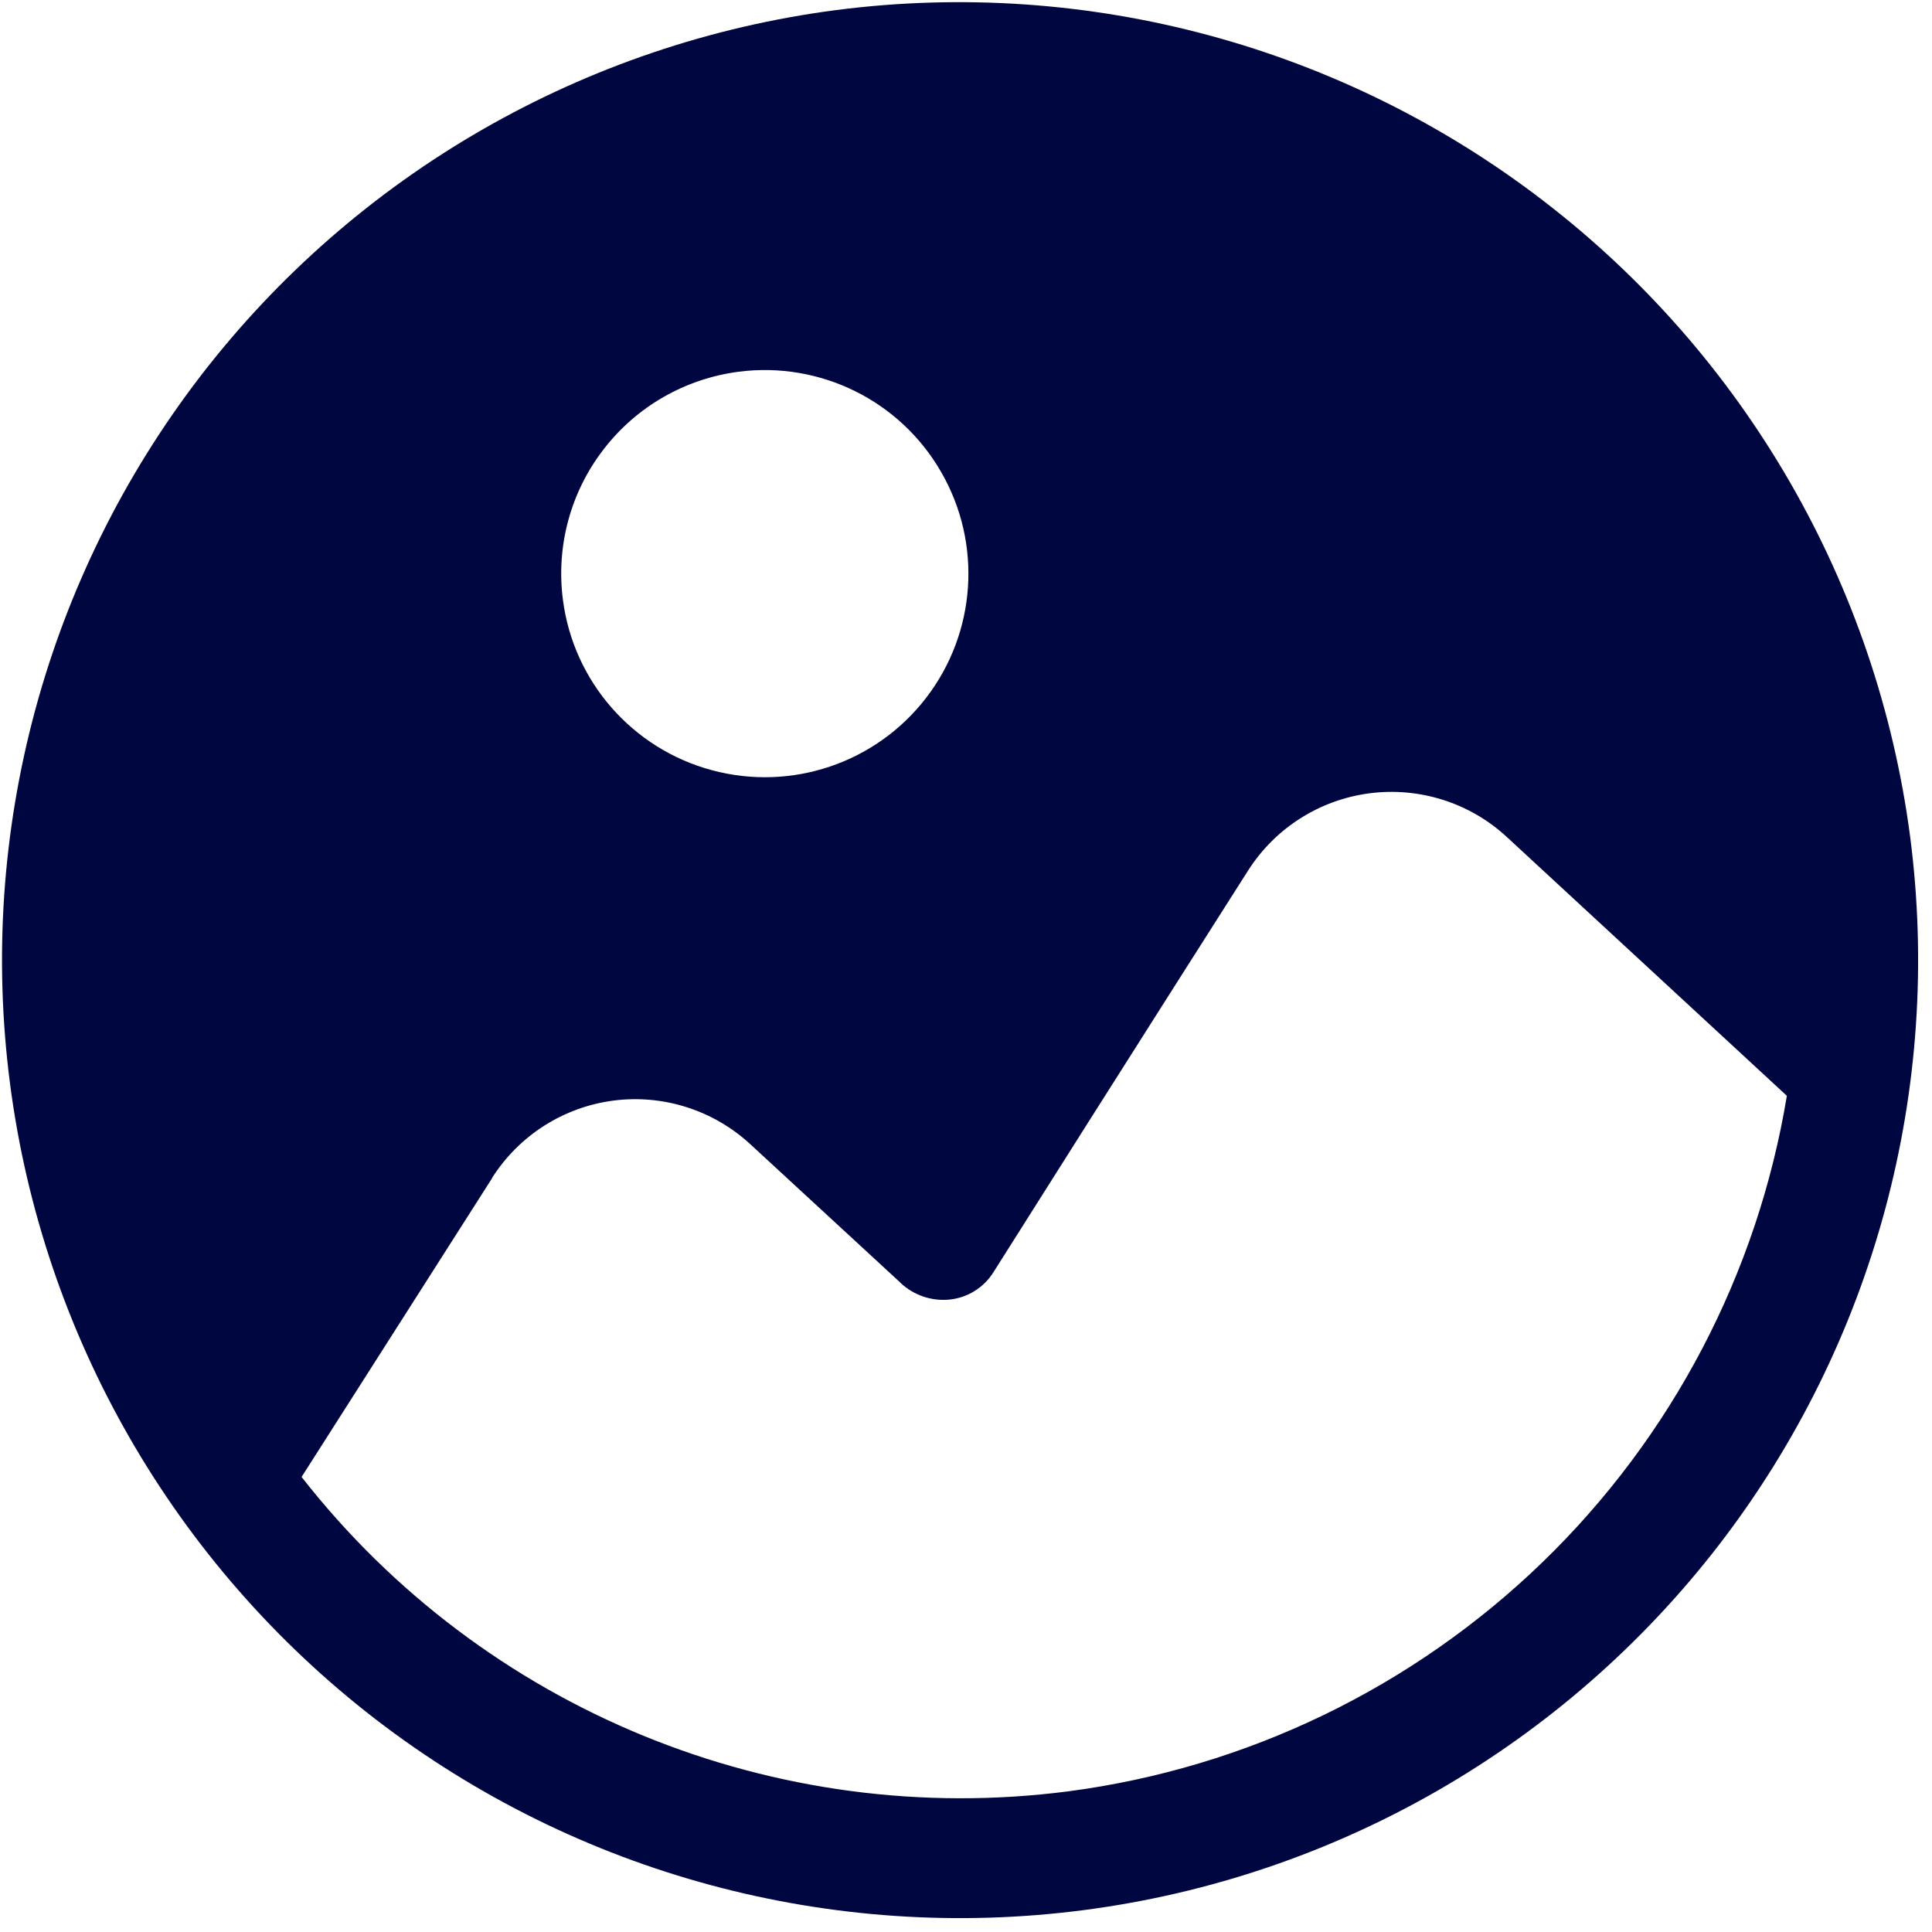 <svg width="51" height="51" viewBox="0 0 51 51" fill="none" xmlns="http://www.w3.org/2000/svg">
<path d="M22.079 0.265C15.426 1.131 9.393 4.603 5.3 9.918C1.211 15.235 -0.601 21.956 0.265 28.608C1.131 35.26 4.603 41.293 9.918 45.387C15.235 49.476 21.956 51.288 28.608 50.422C35.26 49.556 41.293 46.084 45.386 40.769C49.476 35.452 51.288 28.731 50.422 22.079C49.547 15.431 46.072 9.401 40.758 5.314C35.447 1.224 28.729 -0.592 22.079 0.265ZM19.495 9.813C21.651 9.533 23.764 10.578 24.846 12.464C25.932 14.346 25.774 16.698 24.448 18.421C23.122 20.144 20.892 20.898 18.791 20.331C16.694 19.767 15.14 17.992 14.86 15.837C14.675 14.423 15.059 12.994 15.93 11.866C16.798 10.735 18.081 9.998 19.495 9.813ZM28.2 47.287C20.46 48.288 12.768 45.134 7.961 38.988L12.992 31.098L12.989 31.095C13.702 29.972 14.875 29.225 16.191 29.053C17.507 28.882 18.832 29.304 19.809 30.207C19.809 30.207 23.613 33.713 23.776 33.866L23.776 33.869C24.12 34.191 24.589 34.351 25.059 34.306C25.539 34.259 25.971 33.991 26.226 33.581C29.767 27.971 32.944 22.984 32.944 22.984C33.657 21.861 34.833 21.113 36.152 20.941C37.472 20.77 38.8 21.191 39.777 22.095L47.17 28.928L47.169 28.924C46.395 33.617 44.133 37.934 40.716 41.24C37.301 44.545 32.913 46.667 28.2 47.287Z" fill="#00063F"/>
</svg>
